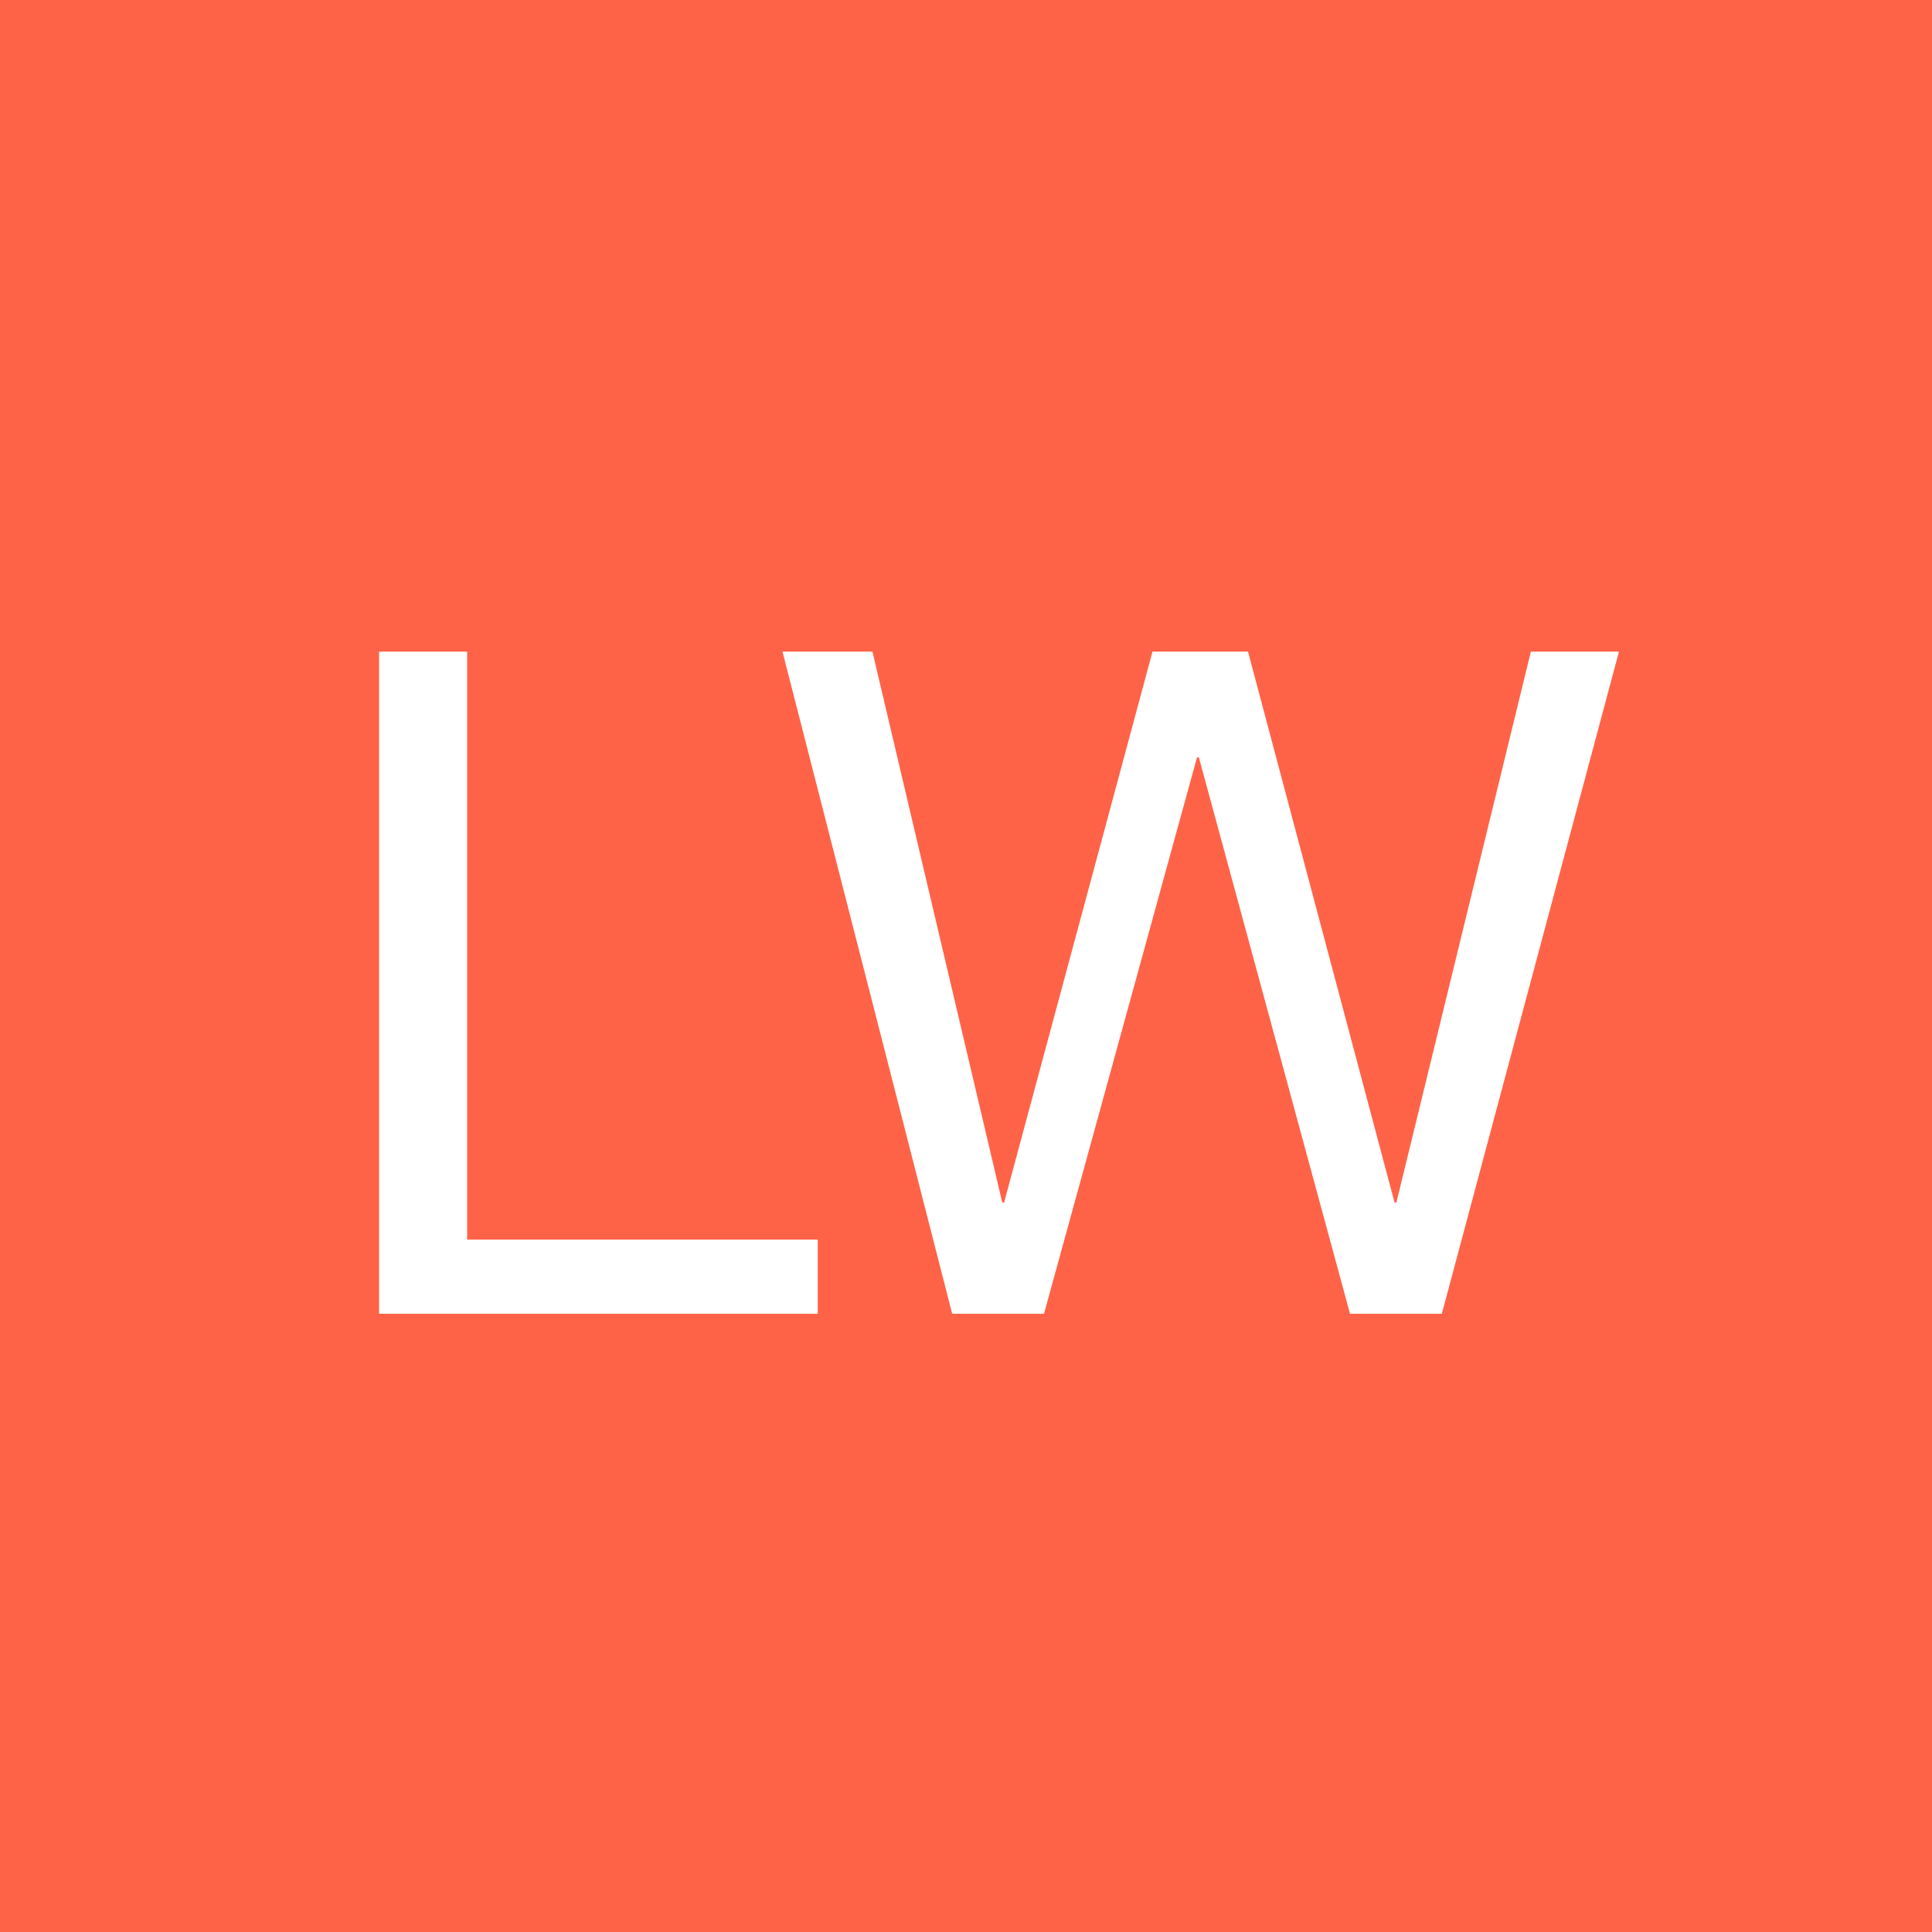 <?xml version="1.0" encoding="UTF-8"?>
<svg width="400px" height="400px" viewBox="0 0 400 400" version="1.1" xmlns="http://www.w3.org/2000/svg" xmlns:xlink="http://www.w3.org/1999/xlink">
    <g id="Page-1" stroke="none" stroke-width="1" fill="none" fill-rule="evenodd">
        <rect id="Rectangle" fill="#FF6347" x="0" y="0" width="400" height="400"></rect>
        <path d="M169.3,272 L169.3,256.64 L96.724,256.64 L96.724,134.912 L78.484,134.912 L78.484,272 L169.3,272 Z M216.148,272 L247.828,156.8 L248.212,156.8 L279.508,272 L298.516,272 L335.188,134.912 L316.948,134.912 L289.108,248.96 L288.724,248.96 L258.388,134.912 L238.612,134.912 L207.892,248.96 L207.508,248.96 L180.628,134.912 L162.004,134.912 L197.14,272 L216.148,272 Z" id="LW" fill="#FFFFFF" fill-rule="nonzero"></path>
    </g>
</svg>